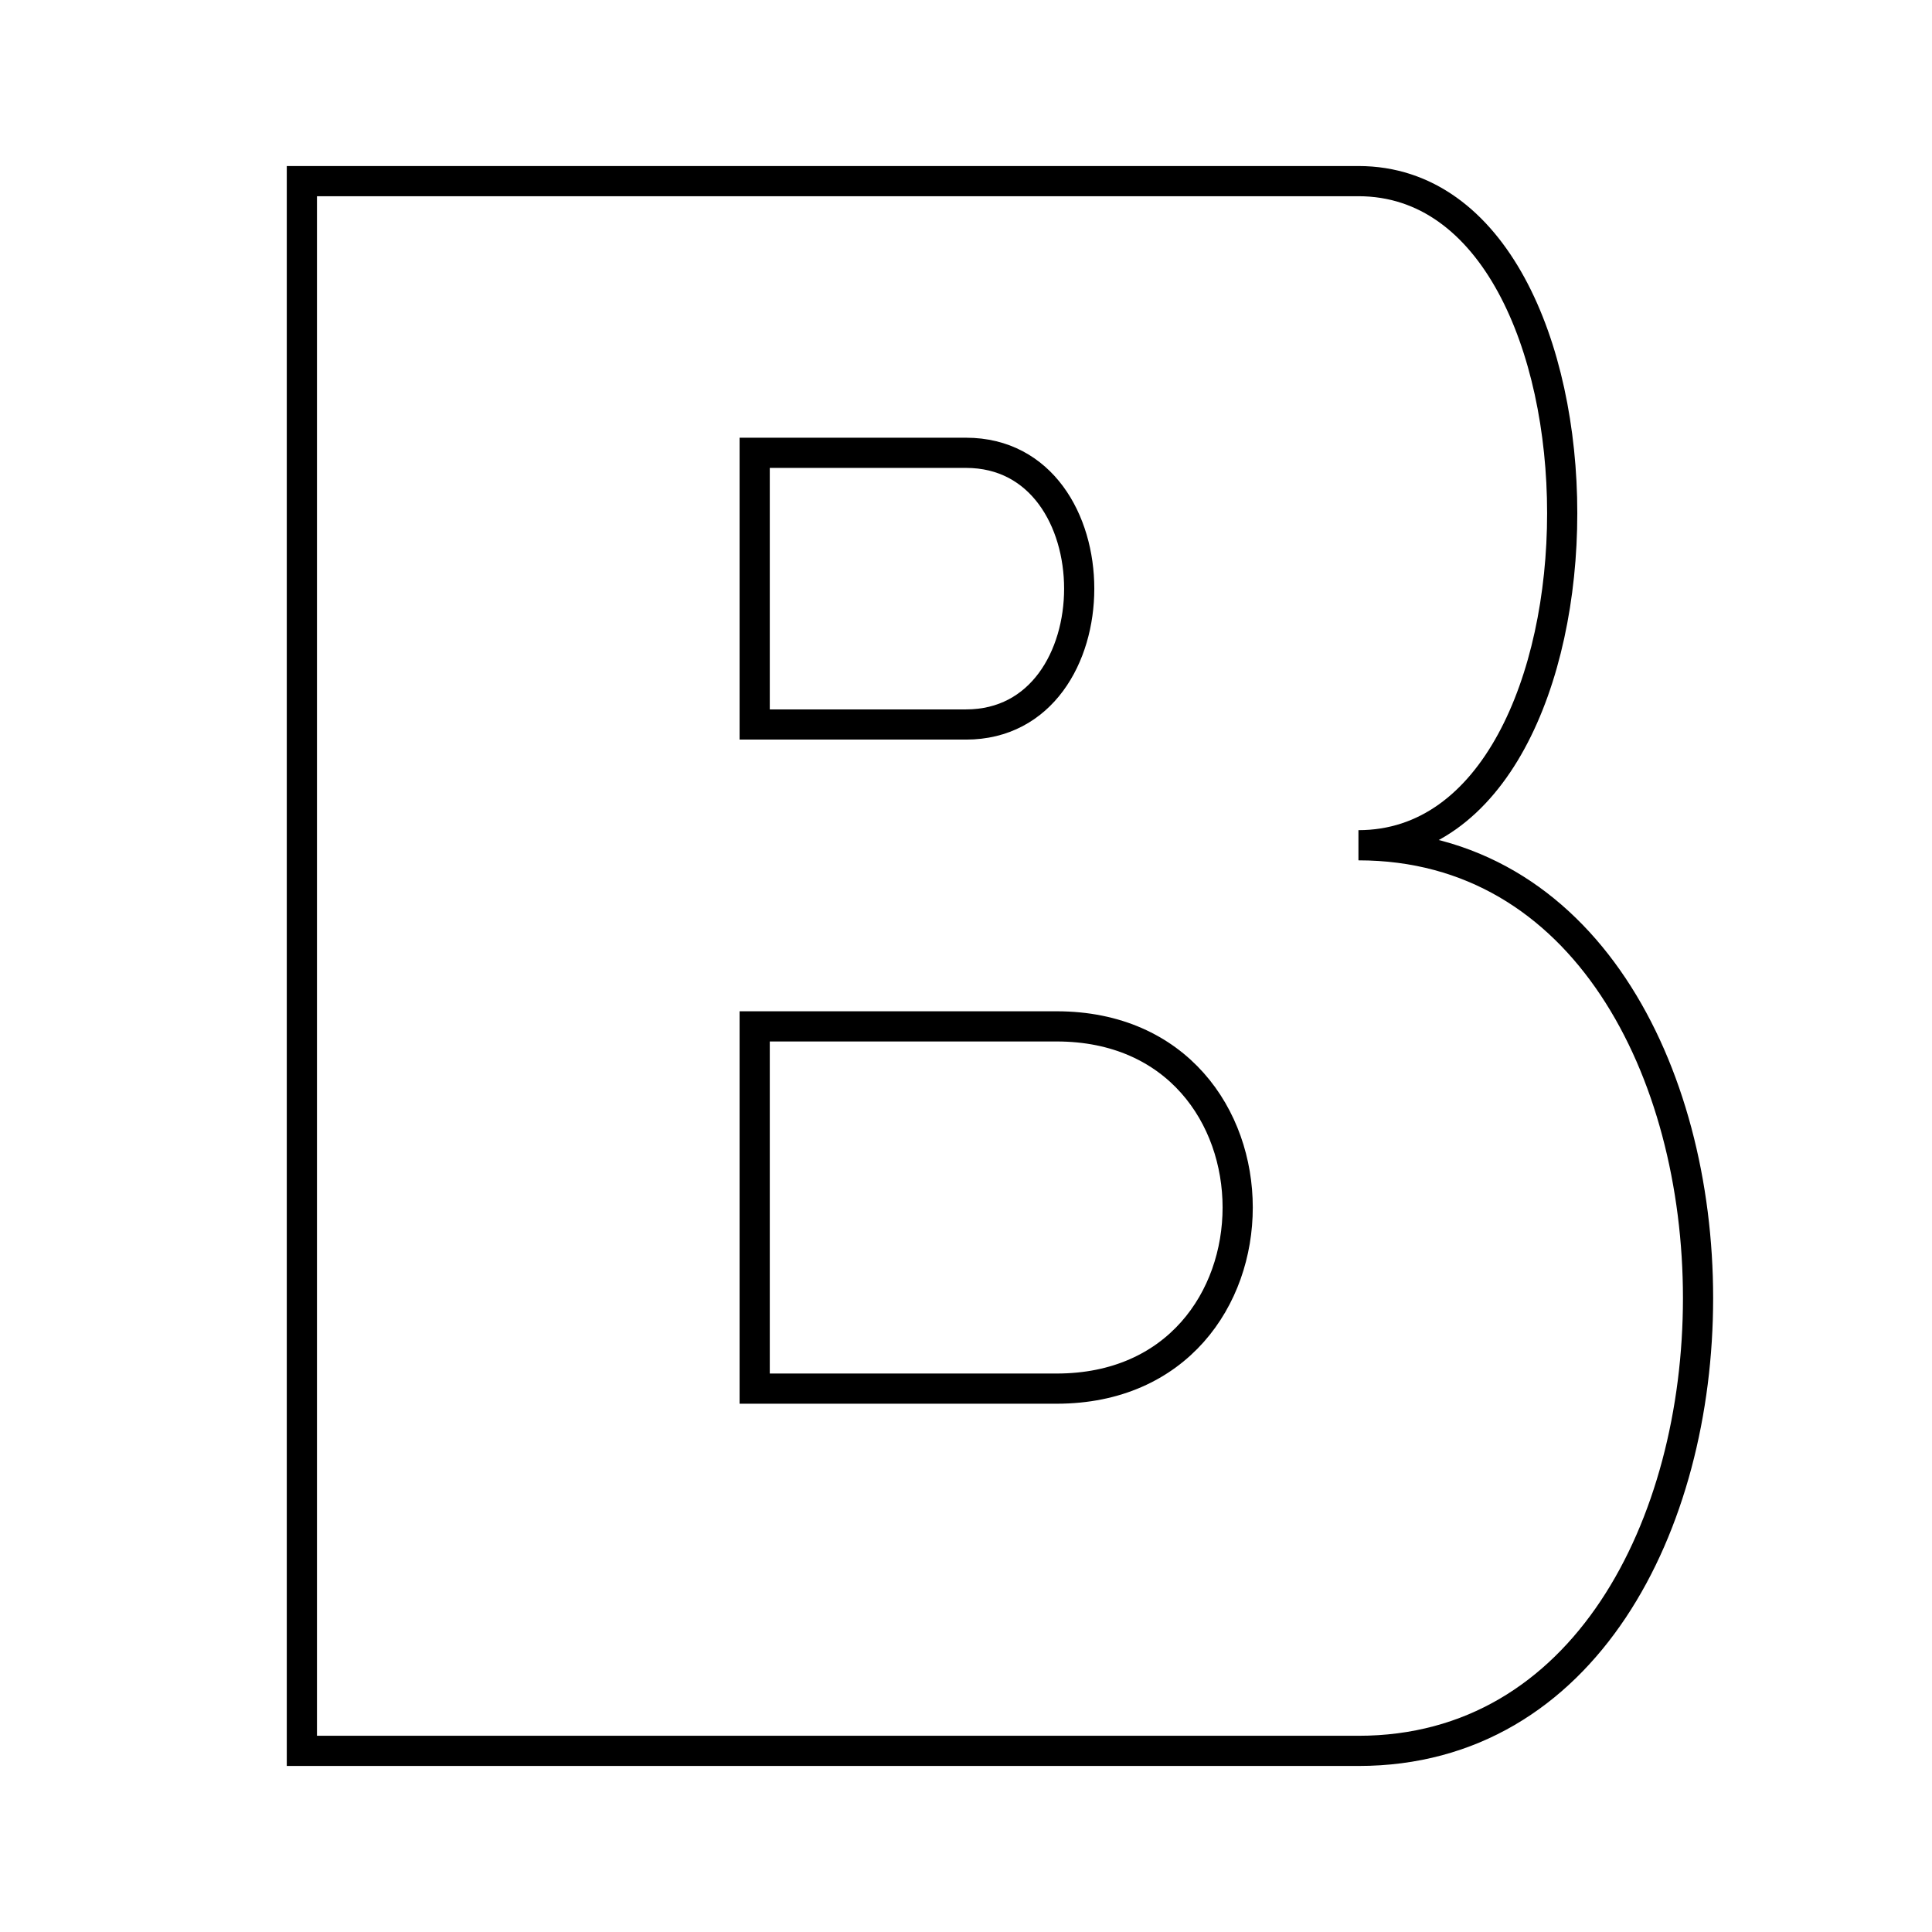 <?xml version="1.0" encoding="UTF-8" standalone="no"?>
<svg xmlns="http://www.w3.org/2000/svg" height="64" width="64" version="1.1">
 <title>Vkontakte Icon</title>
 <desc>Vkontakte Icon</desc>

 <path stroke="#000" fill="none"
		 d="
		 m25,34,10,0c8,0,8,12,0,12h-10z
		 m0-19,7,0c5,0,5,9,0,9h-7z
		 m-15-9,35,0c9,0,9,22,0,22,15,0,15,30,0,30h-35z"/>

</svg>

